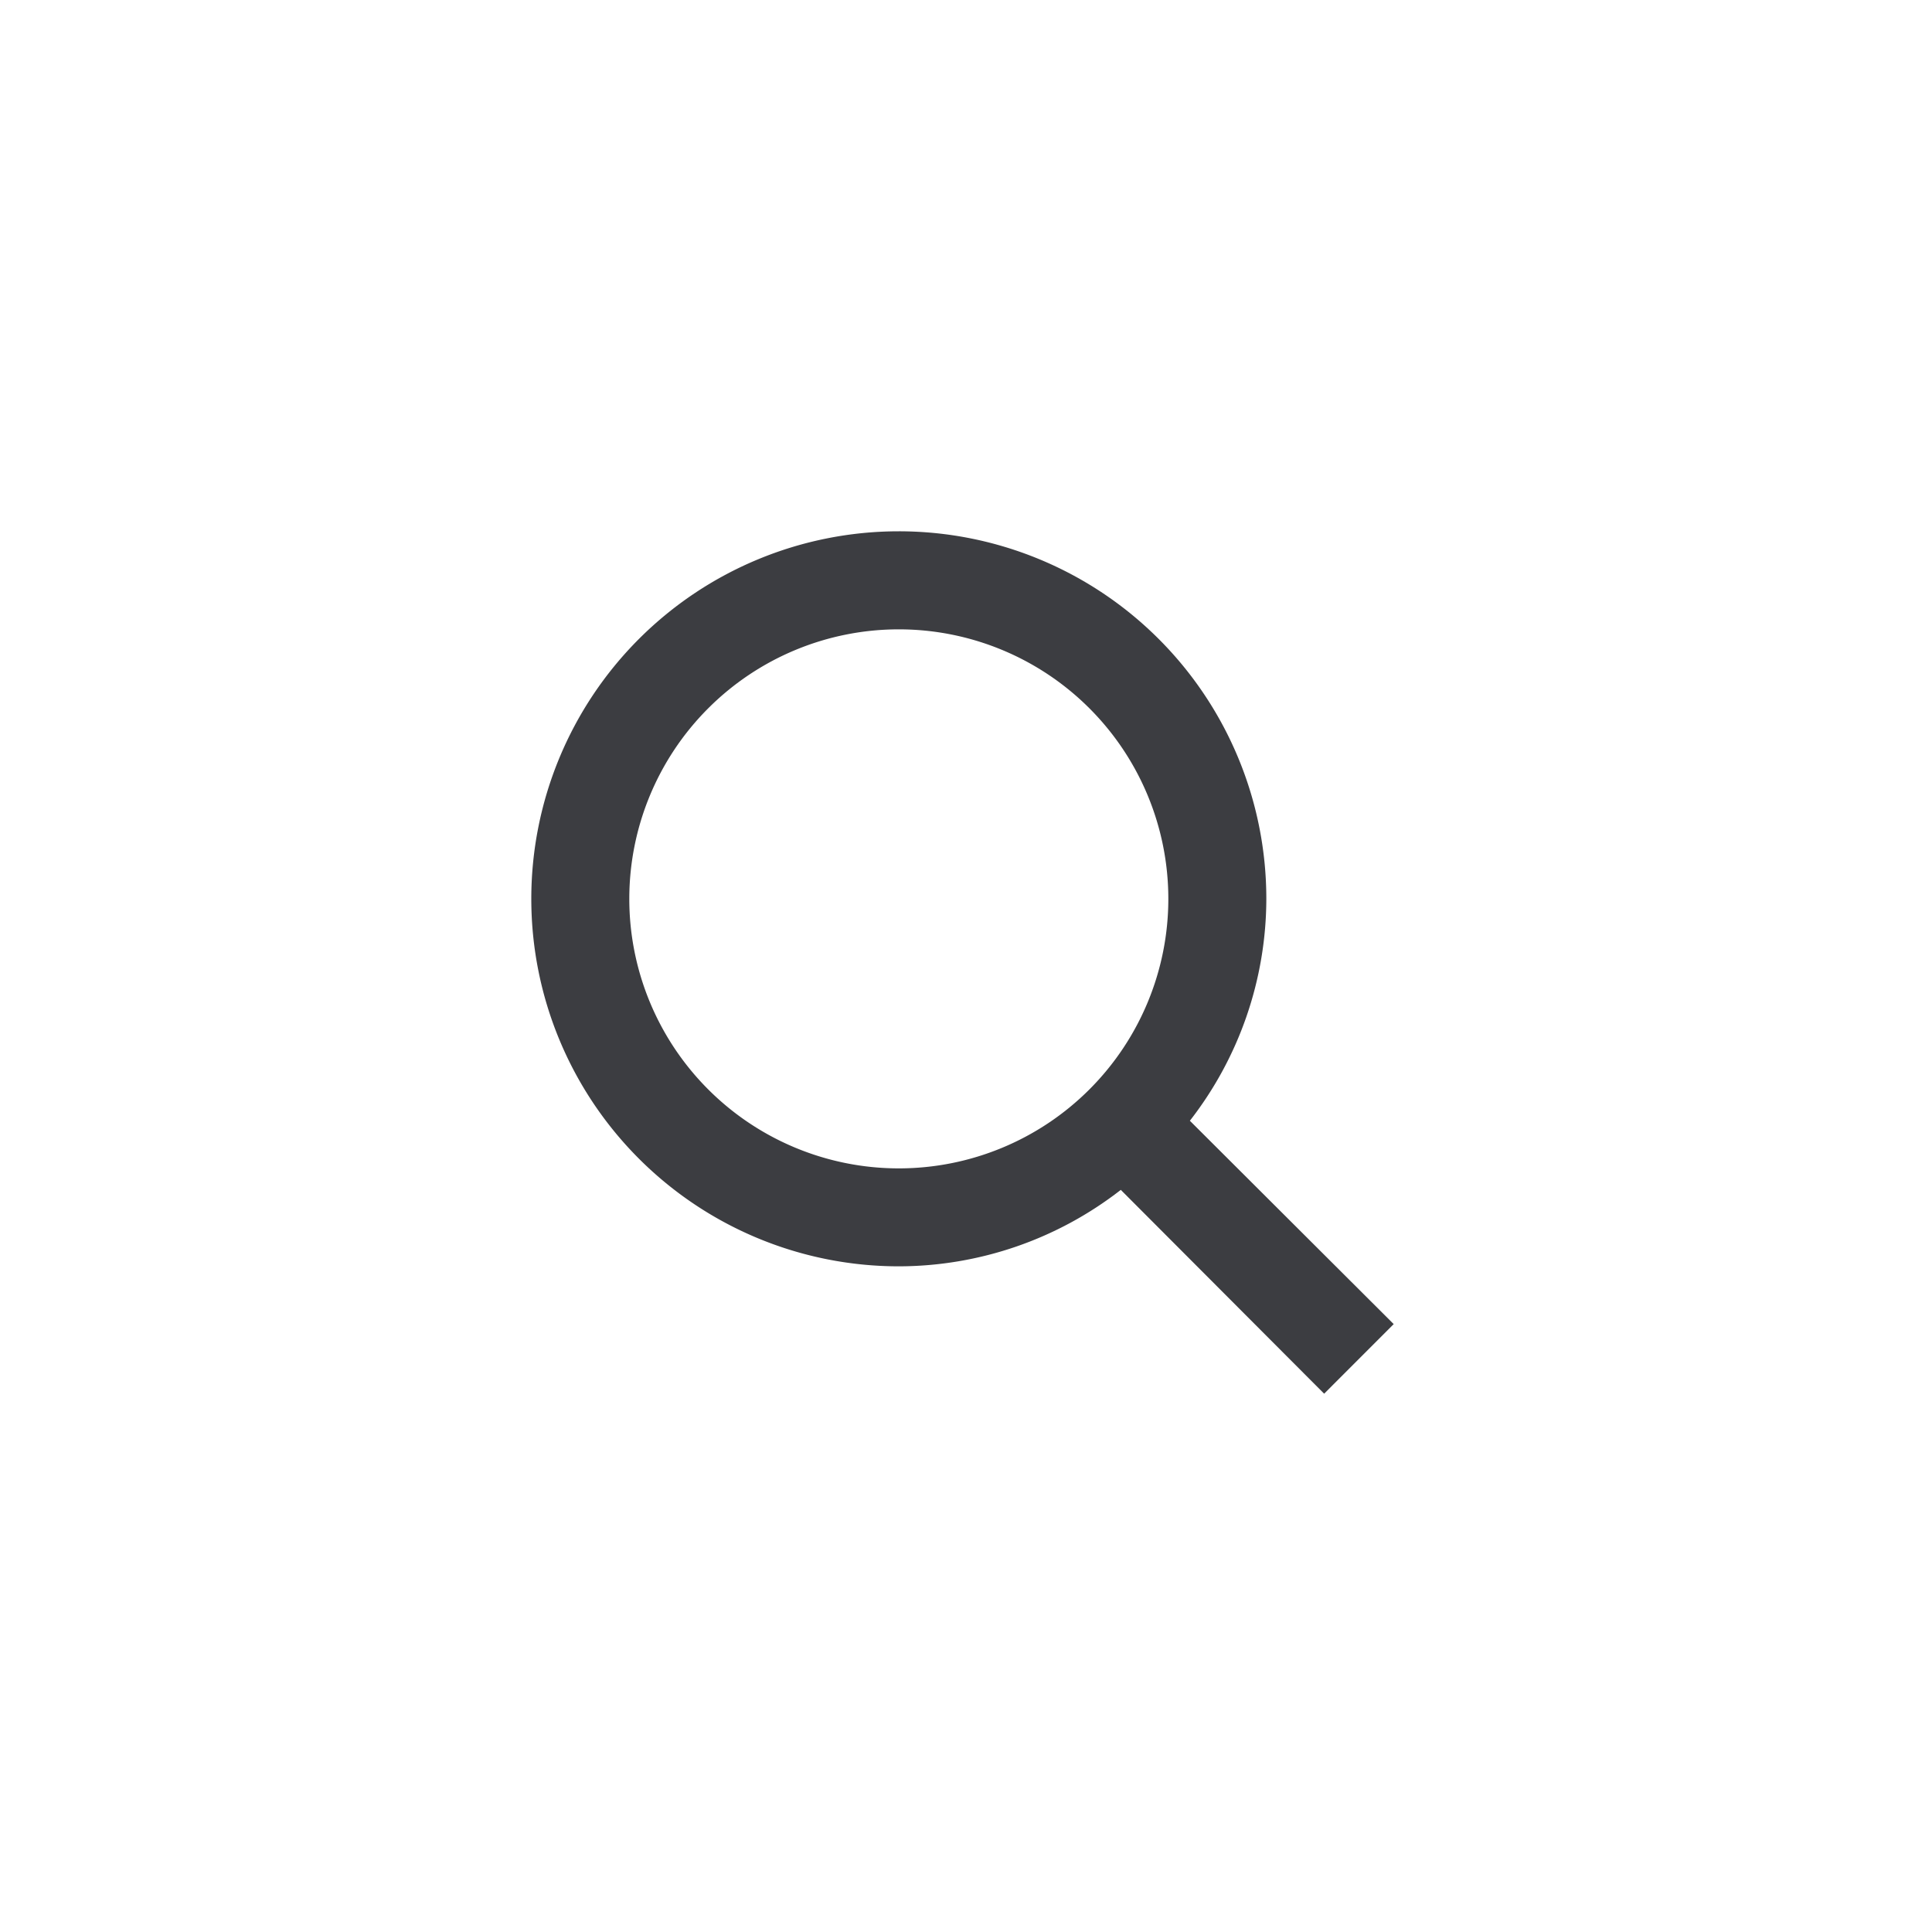 <svg xmlns="http://www.w3.org/2000/svg" width="40" height="40" viewBox="0 0 40 40">
    <g fill="none" fill-rule="evenodd">
        <path fill="#FFF" d="M-1124-12H316v1543h-1440z"/>
        <path fill="#3C3D41" fill-rule="nonzero" d="M27.415 28.855l-4.21-4.22a7.498 7.498 0 0 1-4.596 1.583 7.609 7.609 0 1 1 7.609-7.61 7.498 7.498 0 0 1-1.583 4.596l4.22 4.21-1.44 1.441zM18.609 13.03a5.58 5.58 0 1 0 0 11.16 5.58 5.58 0 0 0 0-11.16z"/>
    </g>
</svg>
